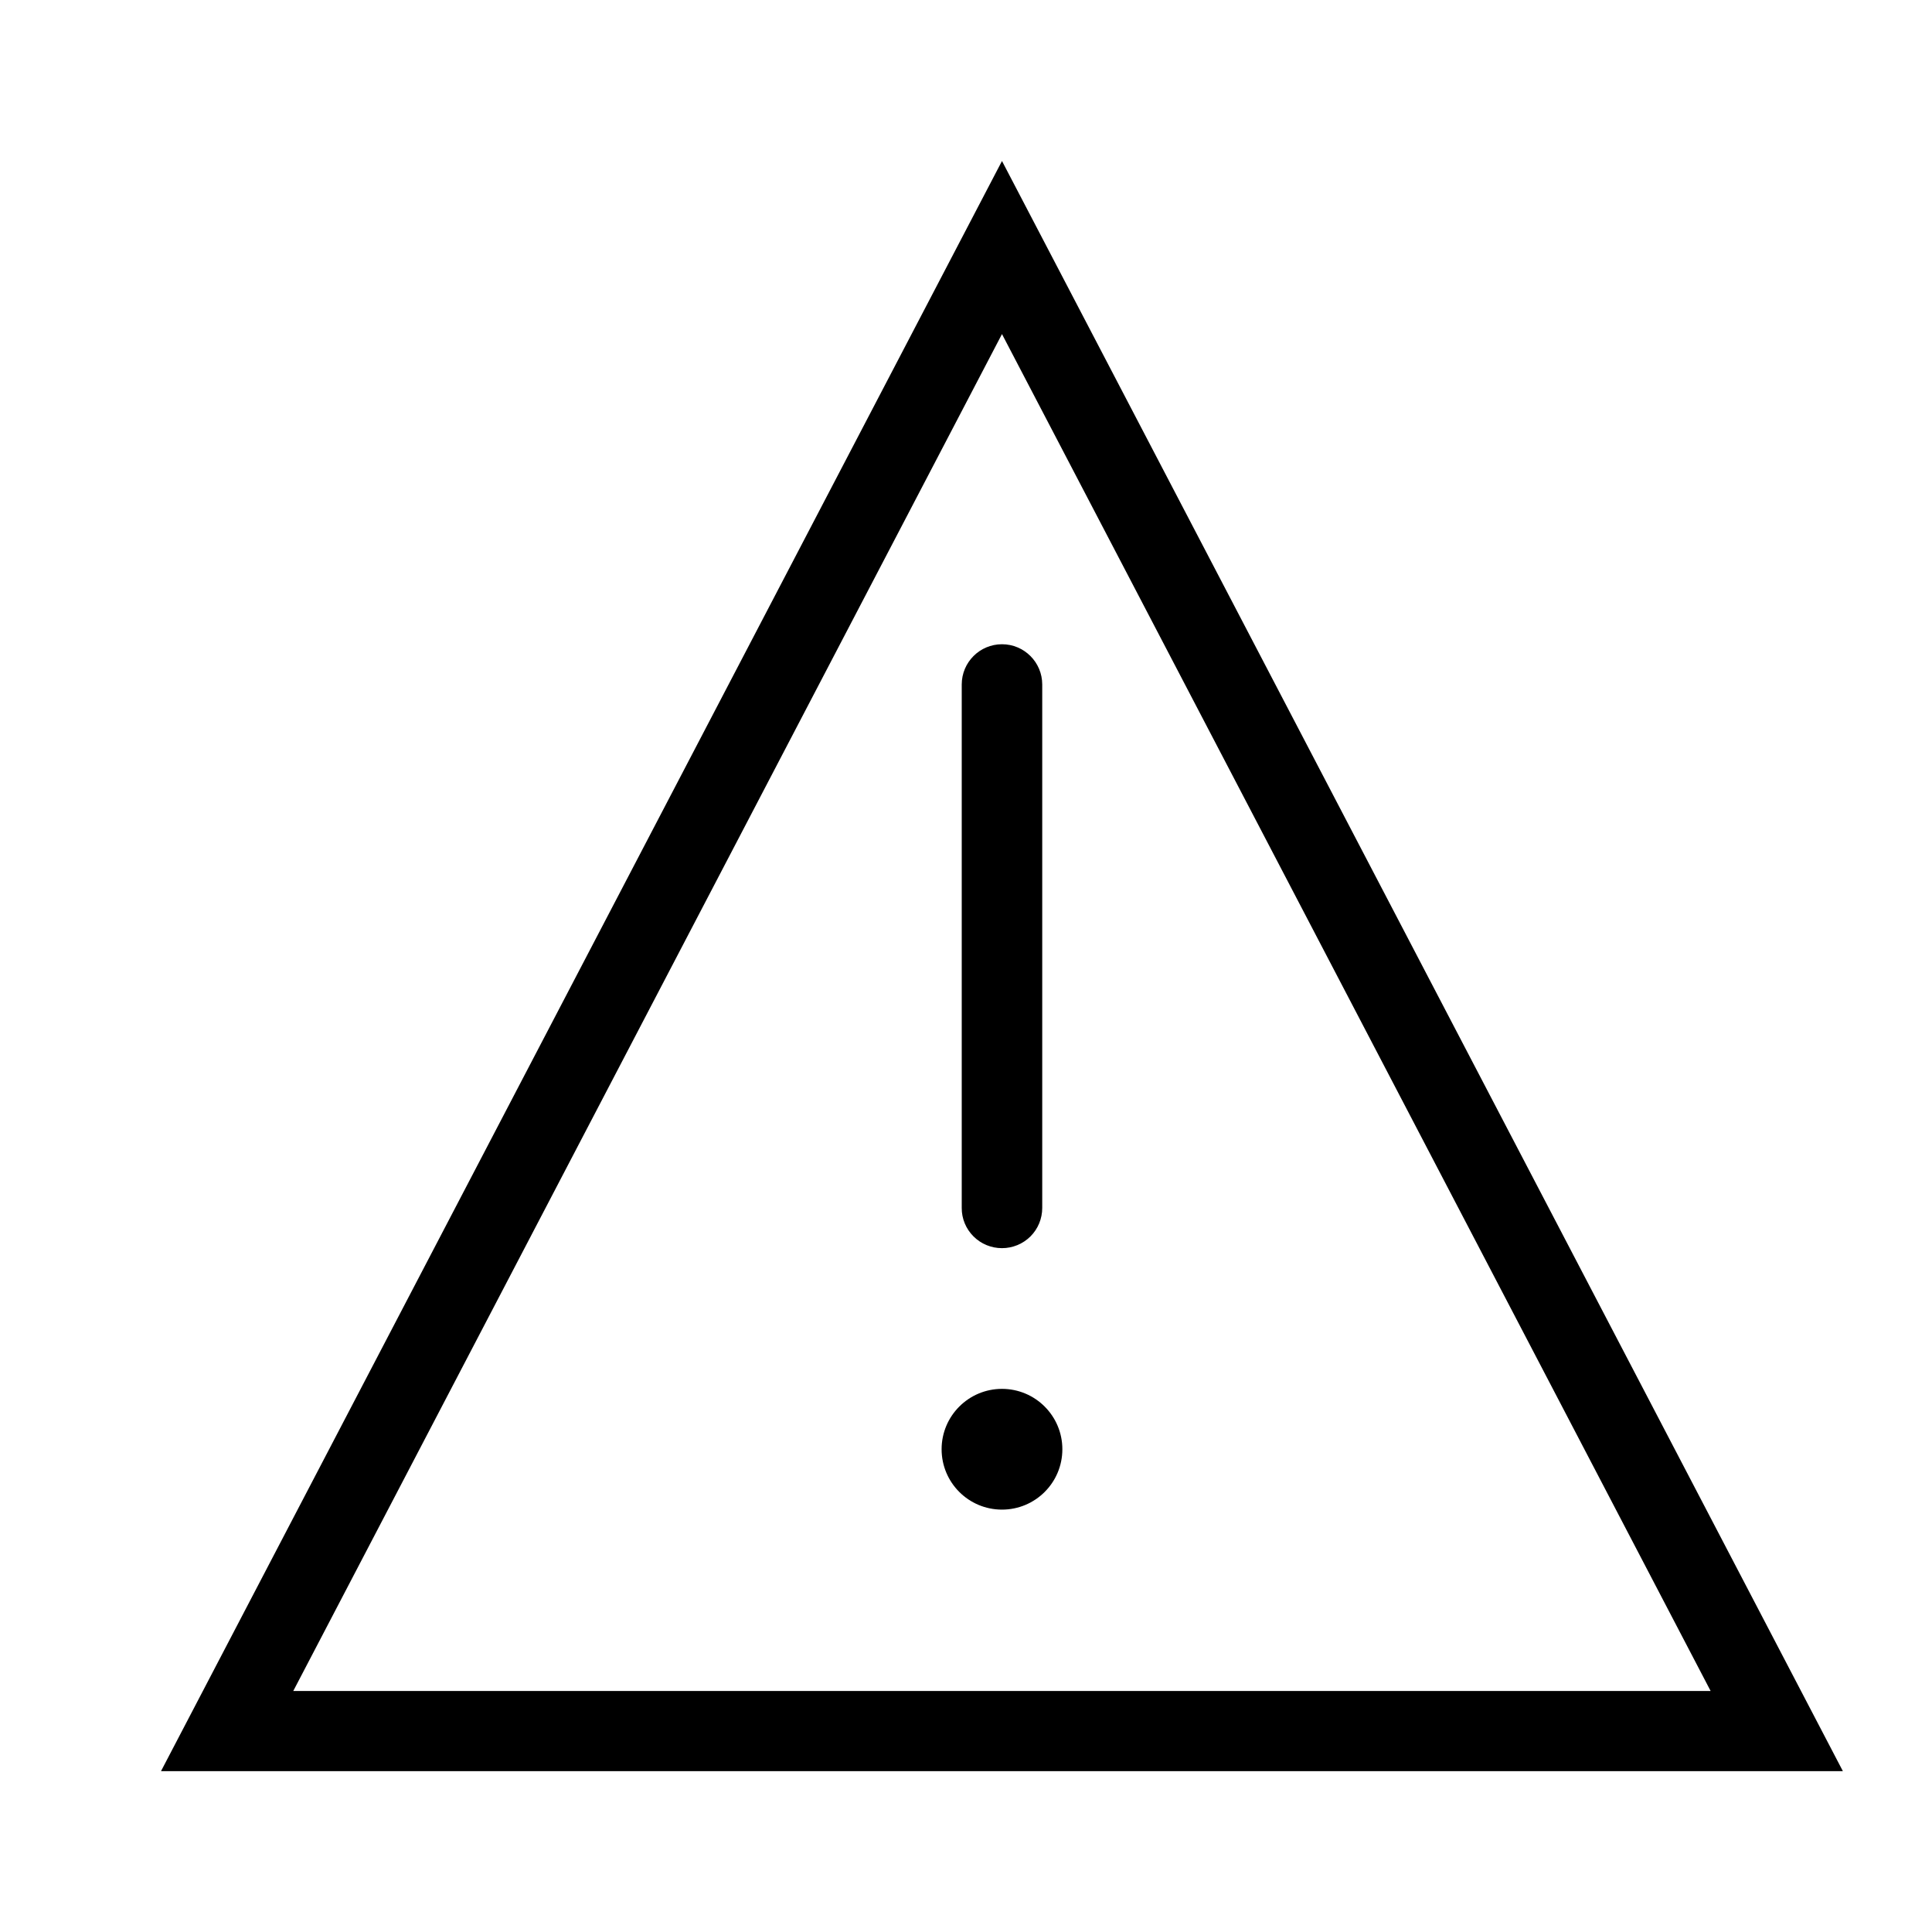 <svg  viewBox="0 0 24 24"  xmlns="http://www.w3.org/2000/svg">
<path d="M12.447 15.505C12.314 15.505 12.187 15.453 12.093 15.359C11.999 15.265 11.946 15.138 11.947 15.005V8.503C11.947 8.227 12.171 8.003 12.447 8.003C12.723 8.003 12.947 8.227 12.947 8.503V15.005C12.947 15.138 12.895 15.265 12.801 15.359C12.707 15.453 12.579 15.505 12.447 15.505Z" />
<path d="M13.197 18.003C13.197 18.418 12.861 18.753 12.447 18.753C12.033 18.753 11.697 18.418 11.697 18.003C11.697 17.589 12.033 17.253 12.447 17.253C12.861 17.253 13.197 17.589 13.197 18.003Z" />
<path fill-rule="evenodd" clip-rule="evenodd" d="M22.893 22.002H2L12.447 2L22.893 22.002ZM3.643 21.006H21.25L12.447 4.15L3.643 21.006Z" />
</svg>

